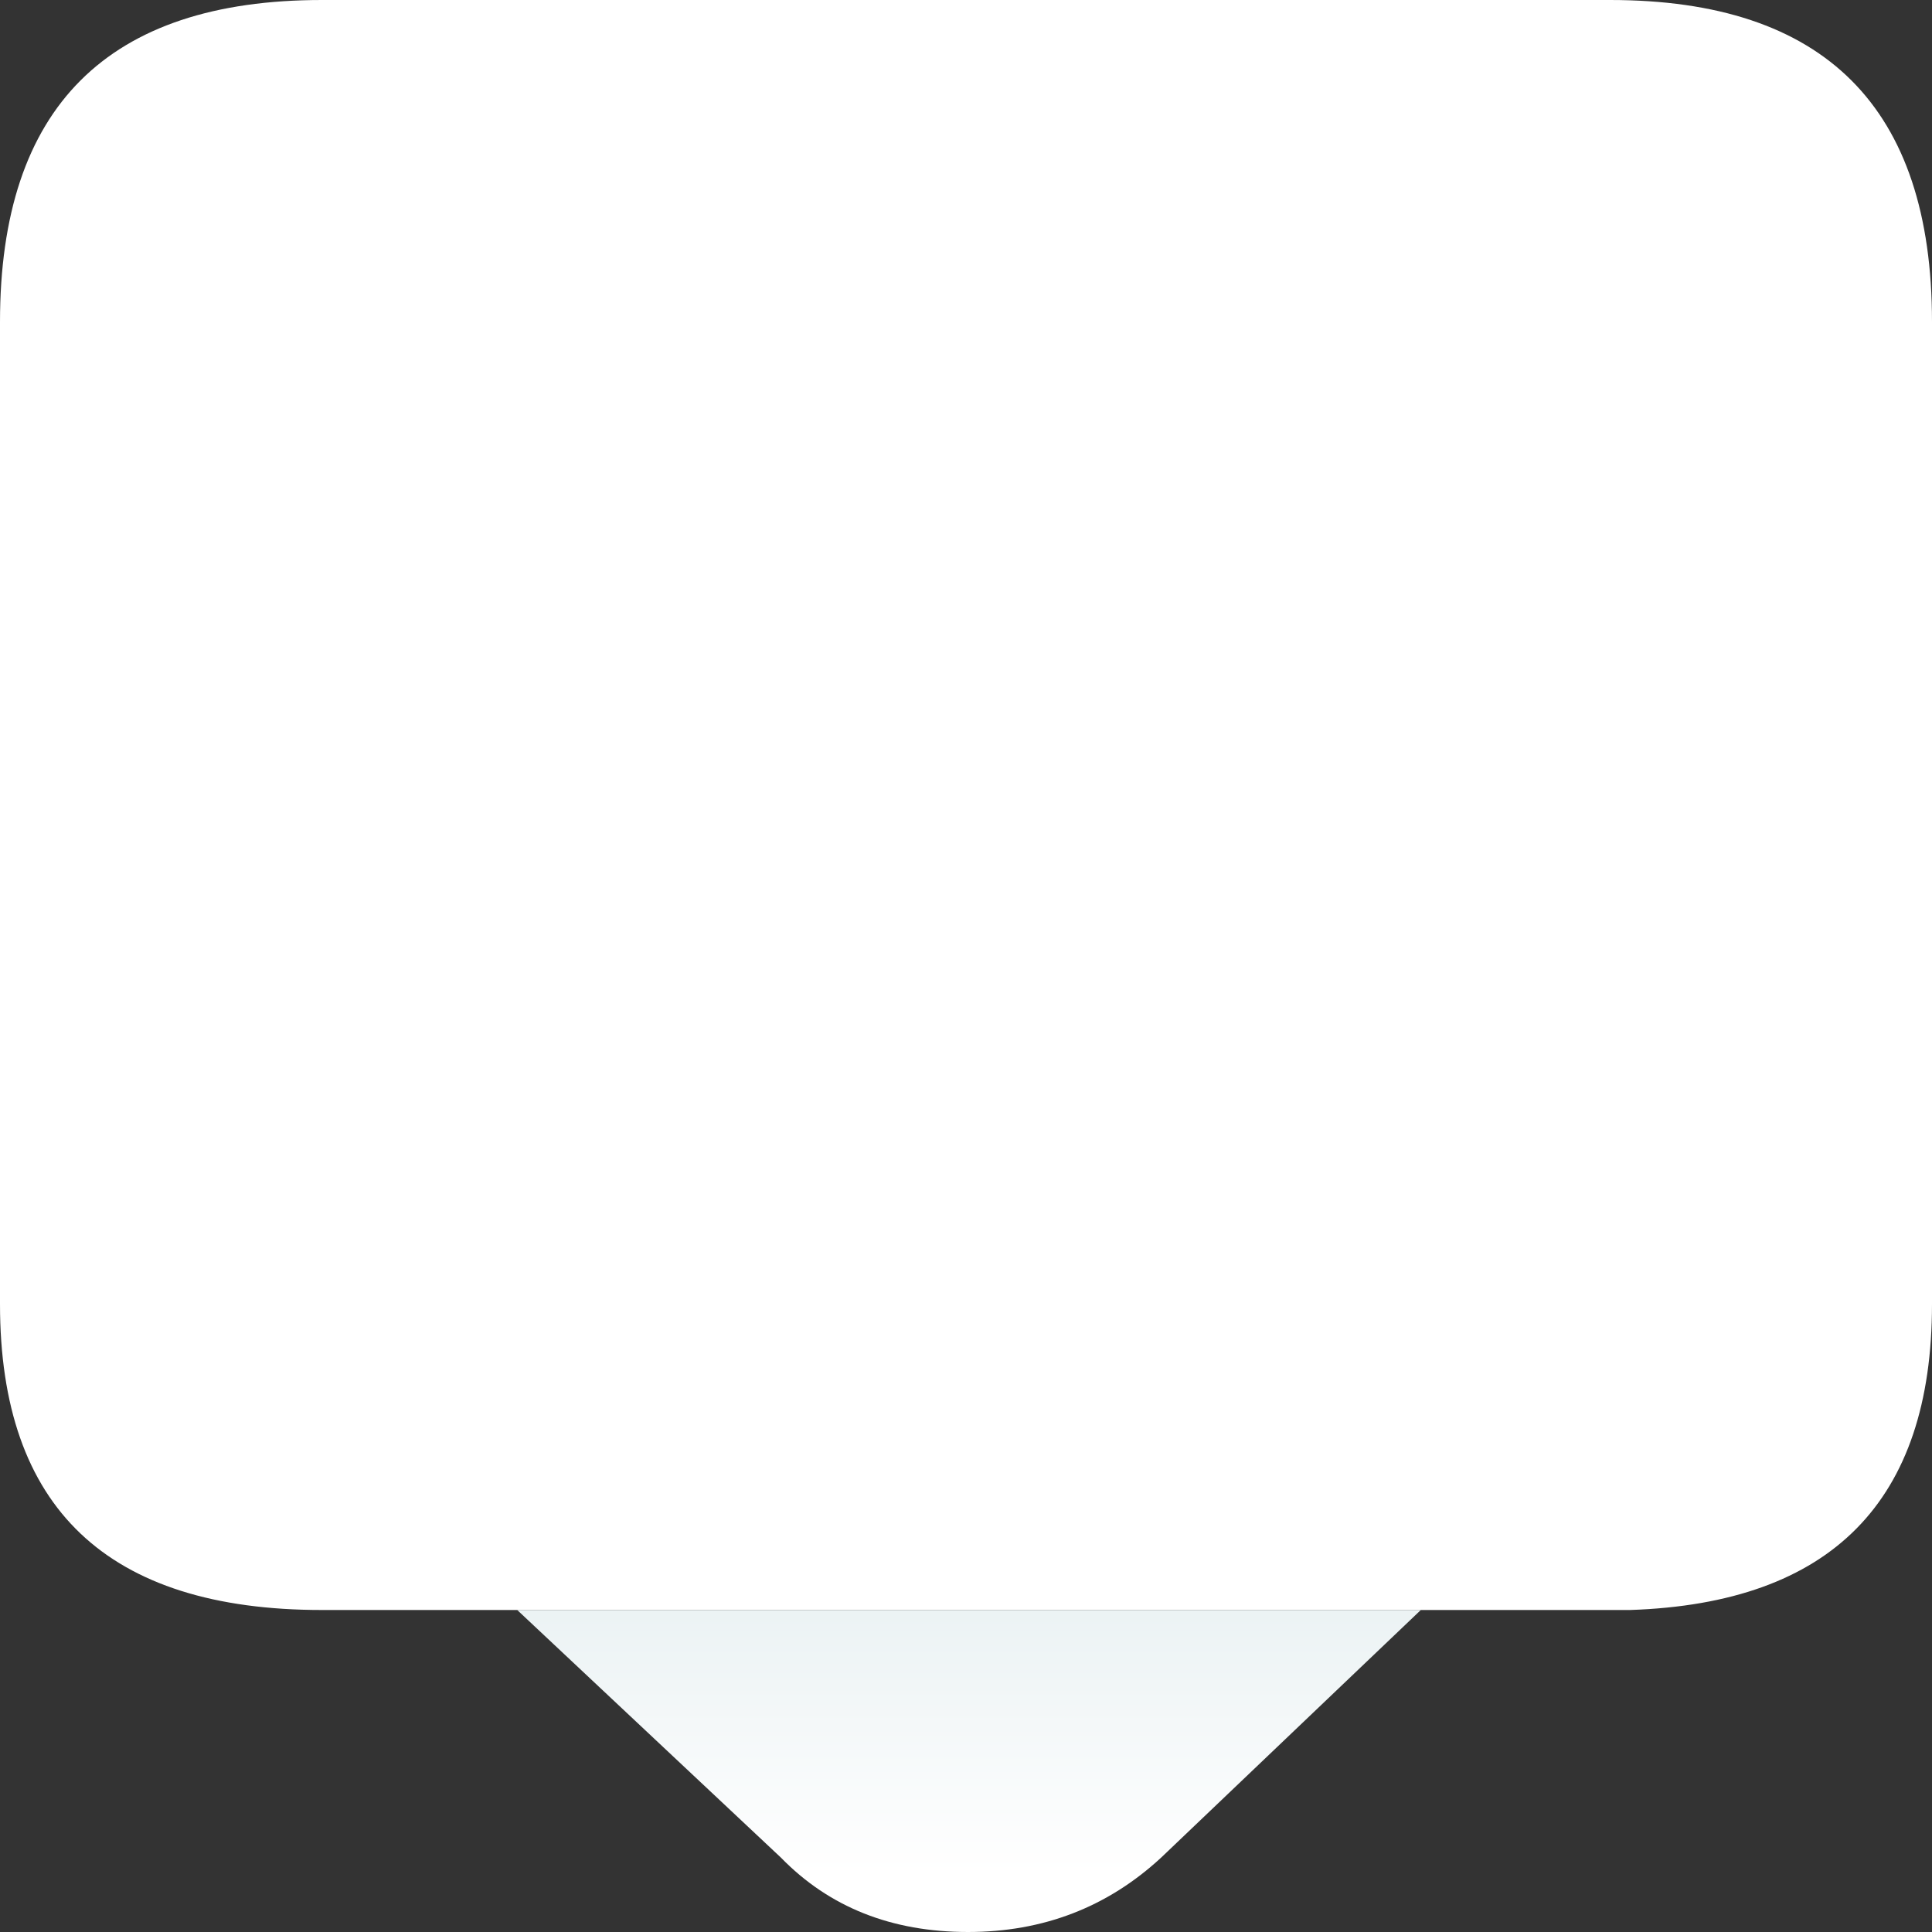 <svg width="48" height="48" xmlns="http://www.w3.org/2000/svg" xmlns:xlink="http://www.w3.org/1999/xlink">
  <rect width="100%" height="100%" fill="#333333" stroke="none"/>
  <defs>
    <linearGradient gradientUnits="userSpaceOnUse" x1="-819.2" x2="819.2" spreadMethod="pad" gradientTransform="matrix(0 -0.008 0.005 0 24 40)" id="gradient0">
      <stop offset="0" stop-color="#FFFFFF"/>
      <stop offset="1" stop-color="#D8E6E9"/>
    </linearGradient>
  </defs>
  <g>
    <path stroke="none" fill="#FFFFFF" d="M12.85 40 L8 40 Q0 40 0 32.4 L0 8 Q0 0 8 0 L40 0 Q48 0 48 8 L48 32.4 Q48 39.75 40.5 40 L35.3 40 12.85 40"/>
    <path stroke="none" fill="url(#gradient0)" d="M12.85 40 L35.3 40 28.85 46.15 Q26.85 48 24.05 48 21.2 48 19.4 46.15 L12.85 40"/>
  </g>
</svg>